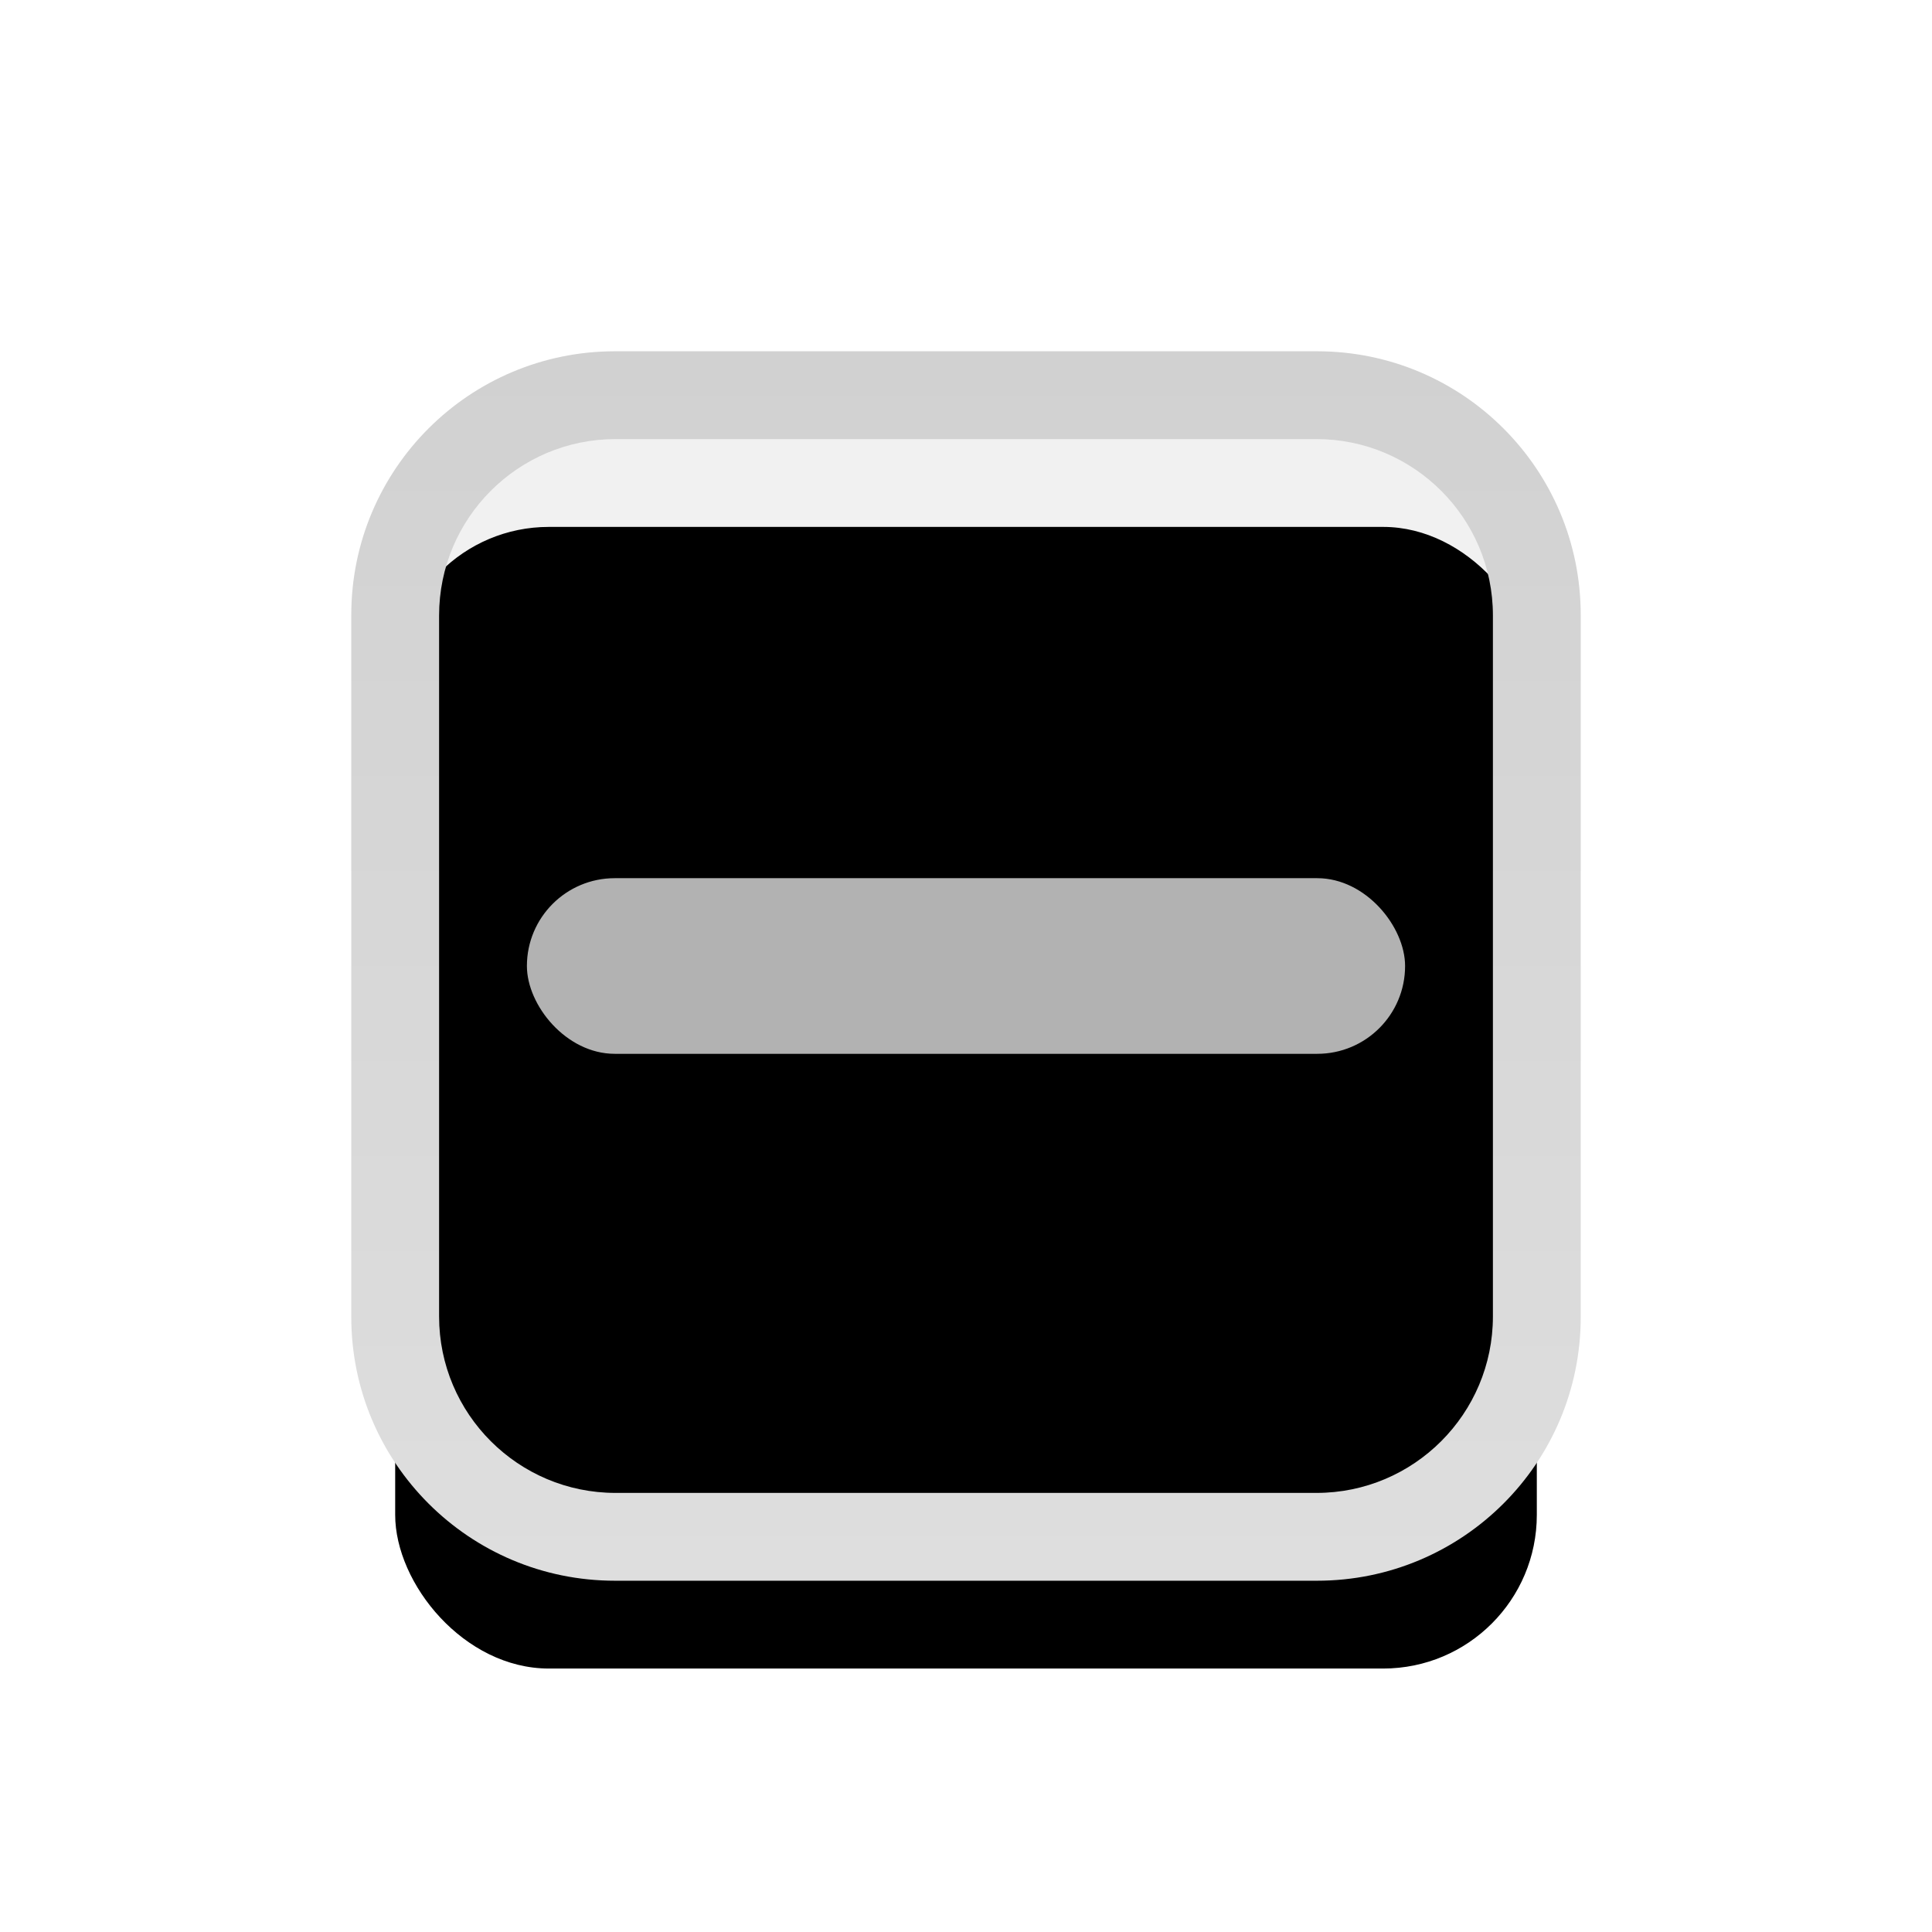 <svg xmlns="http://www.w3.org/2000/svg" xmlns:xlink="http://www.w3.org/1999/xlink" width="22" height="22" viewBox="0 0 22 22">
  <defs>
    <rect id="checkboxindeterminateselecteddisabled-a" width="13" height="13" x="4.5" y="4.5" rx="1.75"/>
    <filter id="checkboxindeterminateselecteddisabled-b" width="123.1%" height="123.1%" x="-11.5%" y="-11.5%" filterUnits="objectBoundingBox">
      <feGaussianBlur in="SourceAlpha" result="shadowBlurInner1" stdDeviation=".75"/>
      <feOffset dy="1.5" in="shadowBlurInner1" result="shadowOffsetInner1"/>
      <feComposite in="shadowOffsetInner1" in2="SourceAlpha" k2="-1" k3="1" operator="arithmetic" result="shadowInnerInner1"/>
      <feColorMatrix in="shadowInnerInner1" values="0 0 0 0 0   0 0 0 0 0   0 0 0 0 0  0 0 0 0.06 0"/>
    </filter>
    <rect id="checkboxindeterminateselecteddisabled-d" width="10" height="2" x="6" y="10" rx="1"/>
    <filter id="checkboxindeterminateselecteddisabled-c" width="147%" height="335%" x="-23.5%" y="-77.5%" filterUnits="objectBoundingBox">
      <feMorphology in="SourceAlpha" operator="dilate" radius=".15" result="shadowSpreadOuter1"/>
      <feOffset dy=".8" in="shadowSpreadOuter1" result="shadowOffsetOuter1"/>
      <feGaussianBlur in="shadowOffsetOuter1" result="shadowBlurOuter1" stdDeviation=".5"/>
      <feColorMatrix in="shadowBlurOuter1" values="0 0 0 0 0   0 0 0 0 0   0 0 0 0 0  0 0 0 0.08 0"/>
    </filter>
    <linearGradient id="checkboxindeterminateselecteddisabled-e" x1="50%" x2="50%" y1="0%" y2="100%">
      <stop offset="0%" stop-color="#D1D1D1"/>
      <stop offset="100%" stop-color="#DEDEDE"/>
    </linearGradient>
  </defs>
  <g fill="none" fill-rule="evenodd">
    <use fill="#F1F1F1" xlink:href="#checkboxindeterminateselecteddisabled-a"/>
    <use fill="#000" filter="url(#checkboxindeterminateselecteddisabled-b)" xlink:href="#checkboxindeterminateselecteddisabled-a"/>
    <use fill="#000" filter="url(#checkboxindeterminateselecteddisabled-c)" xlink:href="#checkboxindeterminateselecteddisabled-d"/>
    <use fill="#B2B2B2" xlink:href="#checkboxindeterminateselecteddisabled-d"/>
    <path fill="url(#checkboxindeterminateselecteddisabled-e)" d="M7.003,4 L14.997,4 C16.658,4 18,5.345 18,7.003 L18,14.997 C18,16.658 16.655,18 14.997,18 L7.003,18 C5.342,18 4,16.655 4,14.997 L4,7.003 C4,5.342 5.345,4 7.003,4 Z M7.009,5 C5.899,5 5,5.902 5,7.009 L5,14.991 C5,16.101 5.902,17 7.009,17 L14.991,17 C16.101,17 17,16.098 17,14.991 L17,7.009 C17,5.899 16.098,5 14.991,5 L7.009,5 Z"/>
  </g>
</svg>
